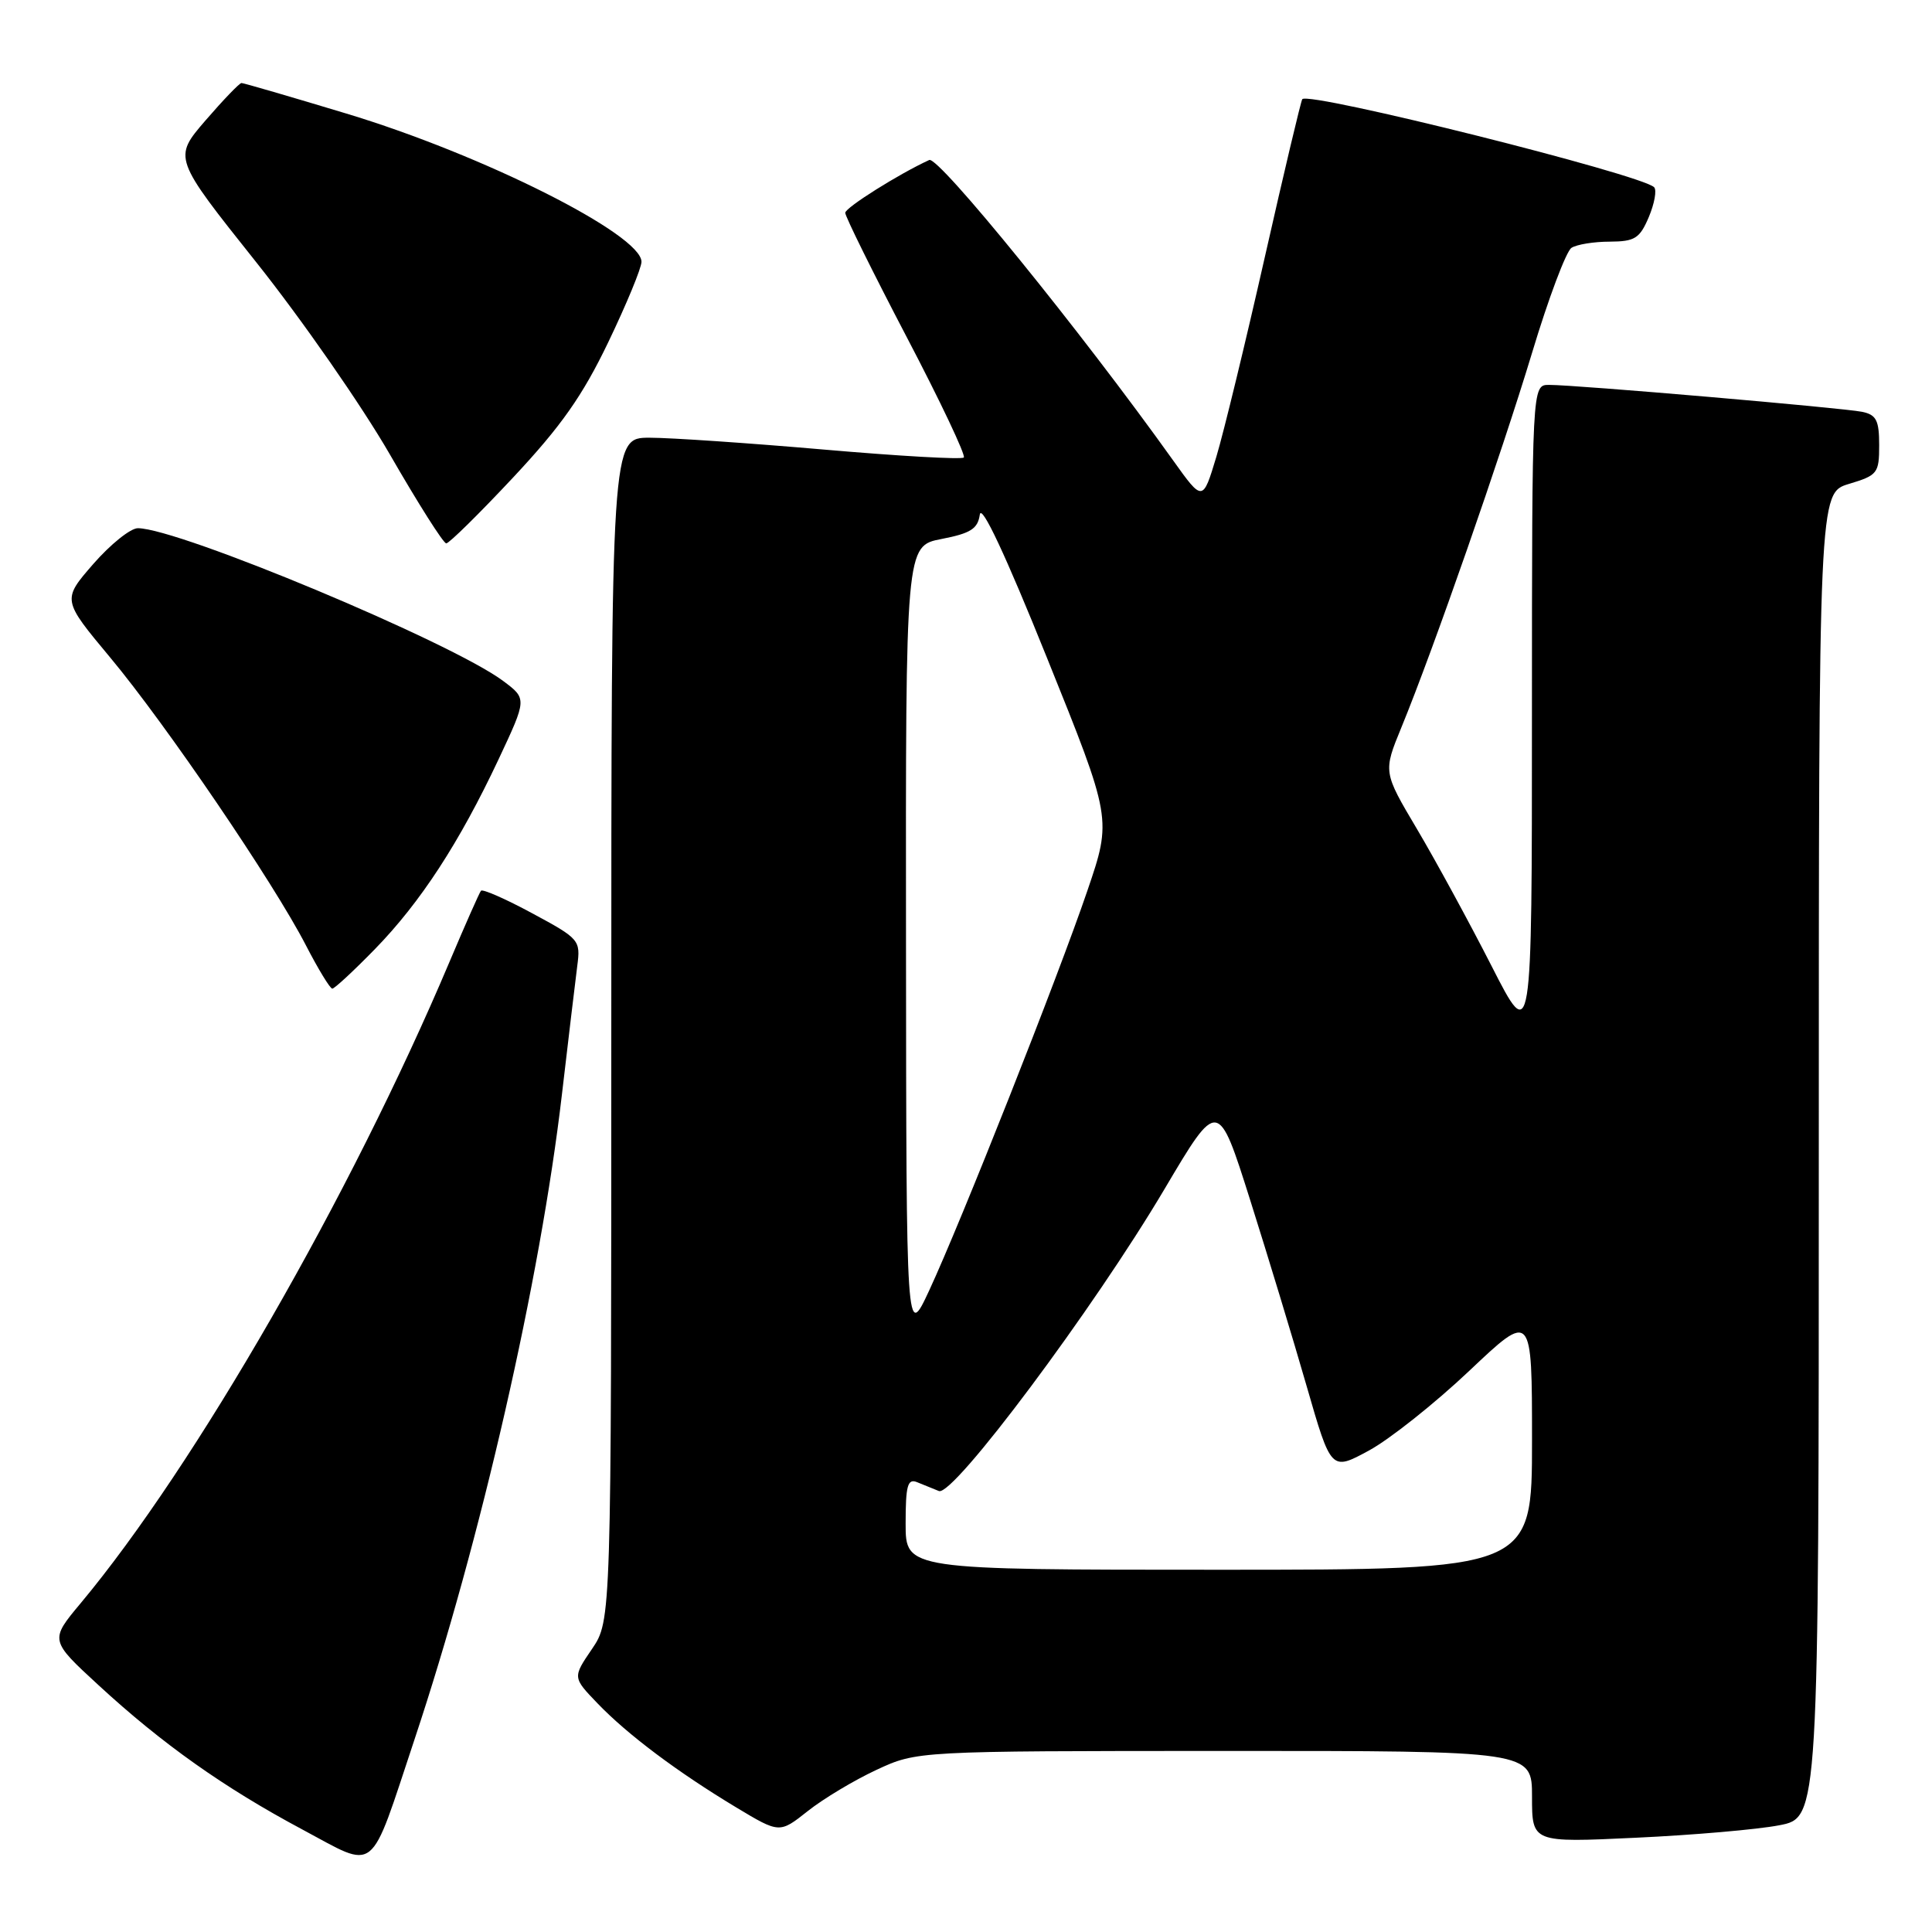 <?xml version="1.0" encoding="UTF-8" standalone="no"?>
<!DOCTYPE svg PUBLIC "-//W3C//DTD SVG 1.1//EN" "http://www.w3.org/Graphics/SVG/1.1/DTD/svg11.dtd" >
<svg xmlns="http://www.w3.org/2000/svg" xmlns:xlink="http://www.w3.org/1999/xlink" version="1.1" viewBox="0 0 256 256">
 <g >
 <path fill="currentColor"
d=" M 54.92 230.50 C 63.70 204.13 71.59 169.63 74.46 145.00 C 75.33 137.57 76.24 129.92 76.49 127.99 C 76.94 124.57 76.79 124.39 70.53 121.02 C 67.00 119.11 63.94 117.77 63.73 118.03 C 63.52 118.29 61.63 122.55 59.54 127.50 C 46.49 158.38 25.86 194.25 10.70 212.42 C 6.59 217.34 6.59 217.34 13.05 223.29 C 21.49 231.07 29.68 236.87 40.05 242.41 C 50.07 247.76 48.85 248.74 54.92 230.50 Z  M 235.75 241.86 C 241.00 240.86 241.00 240.86 241.00 153.09 C 241.00 65.32 241.00 65.32 245.00 64.12 C 248.79 62.98 249.00 62.71 249.00 58.98 C 249.00 55.70 248.62 54.96 246.75 54.57 C 244.24 54.05 208.78 50.99 205.25 51.00 C 203.00 51.00 203.00 51.00 202.99 94.75 C 202.99 138.50 202.99 138.50 197.64 128.00 C 194.69 122.22 190.26 114.08 187.78 109.89 C 183.27 102.29 183.27 102.29 185.69 96.39 C 189.93 86.07 198.90 60.33 203.00 46.77 C 205.17 39.55 207.53 33.28 208.23 32.84 C 208.93 32.39 211.21 32.02 213.30 32.02 C 216.63 32.00 217.27 31.60 218.48 28.75 C 219.23 26.96 219.55 25.19 219.18 24.81 C 217.50 23.12 173.50 12.10 172.56 13.14 C 172.39 13.34 170.16 22.72 167.61 34.00 C 165.06 45.28 162.17 57.20 161.18 60.50 C 159.37 66.50 159.37 66.50 155.44 61.00 C 143.18 43.83 124.35 20.65 123.13 21.20 C 119.15 23.02 112.00 27.51 112.00 28.20 C 112.00 28.69 115.65 36.07 120.11 44.60 C 124.58 53.13 127.99 60.34 127.71 60.62 C 127.43 60.91 119.08 60.43 109.17 59.57 C 99.26 58.71 88.86 58.00 86.07 58.00 C 81.00 58.00 81.00 58.00 81.00 136.36 C 81.00 214.72 81.00 214.72 78.44 218.50 C 75.87 222.27 75.87 222.27 79.19 225.72 C 83.16 229.85 89.76 234.80 97.55 239.49 C 103.29 242.94 103.29 242.94 107.03 239.98 C 109.08 238.35 113.18 235.89 116.13 234.52 C 121.50 232.02 121.50 232.02 162.25 232.01 C 203.00 232.00 203.00 232.00 203.00 238.08 C 203.00 244.16 203.00 244.16 216.75 243.51 C 224.31 243.16 232.86 242.42 235.75 241.86 Z  M 49.69 125.75 C 55.73 119.55 60.87 111.65 66.06 100.62 C 69.83 92.59 69.83 92.59 66.67 90.23 C 59.81 85.10 23.72 70.02 18.27 69.99 C 17.29 69.99 14.64 72.12 12.36 74.73 C 8.23 79.48 8.23 79.48 14.59 87.11 C 21.99 95.98 36.24 116.93 40.53 125.25 C 42.16 128.41 43.74 131.00 44.03 131.00 C 44.33 131.00 46.87 128.64 49.69 125.75 Z  M 68.01 63.25 C 74.37 56.45 77.18 52.46 80.60 45.34 C 83.02 40.30 85.00 35.51 85.00 34.69 C 85.00 31.07 63.93 20.48 45.87 15.04 C 38.52 12.82 32.27 11.00 32.00 11.00 C 31.73 11.00 29.58 13.24 27.22 15.97 C 22.95 20.93 22.95 20.93 33.93 34.72 C 39.97 42.30 47.96 53.79 51.68 60.25 C 55.40 66.71 58.75 72.00 59.13 72.00 C 59.51 72.00 63.51 68.06 68.01 63.25 Z  M 120.00 201.89 C 120.00 196.86 120.26 195.89 121.50 196.39 C 122.33 196.73 123.63 197.26 124.41 197.57 C 126.30 198.34 144.94 173.38 154.32 157.53 C 161.40 145.57 161.40 145.57 165.65 159.00 C 167.99 166.40 171.36 177.50 173.14 183.68 C 176.38 194.92 176.38 194.92 181.38 192.21 C 184.13 190.72 190.12 185.96 194.69 181.64 C 203.00 173.78 203.00 173.78 203.00 190.89 C 203.00 208.00 203.00 208.00 161.50 208.00 C 120.00 208.00 120.00 208.00 120.00 201.89 Z  M 120.05 124.92 C 120.00 72.34 120.00 72.34 124.75 71.42 C 128.62 70.67 129.56 70.07 129.83 68.19 C 130.04 66.70 133.24 73.53 138.74 87.19 C 147.33 108.50 147.33 108.50 144.09 118.00 C 140.21 129.41 127.34 161.92 123.12 171.00 C 120.09 177.50 120.09 177.50 120.05 124.92 Z "/>
</g>
</svg>